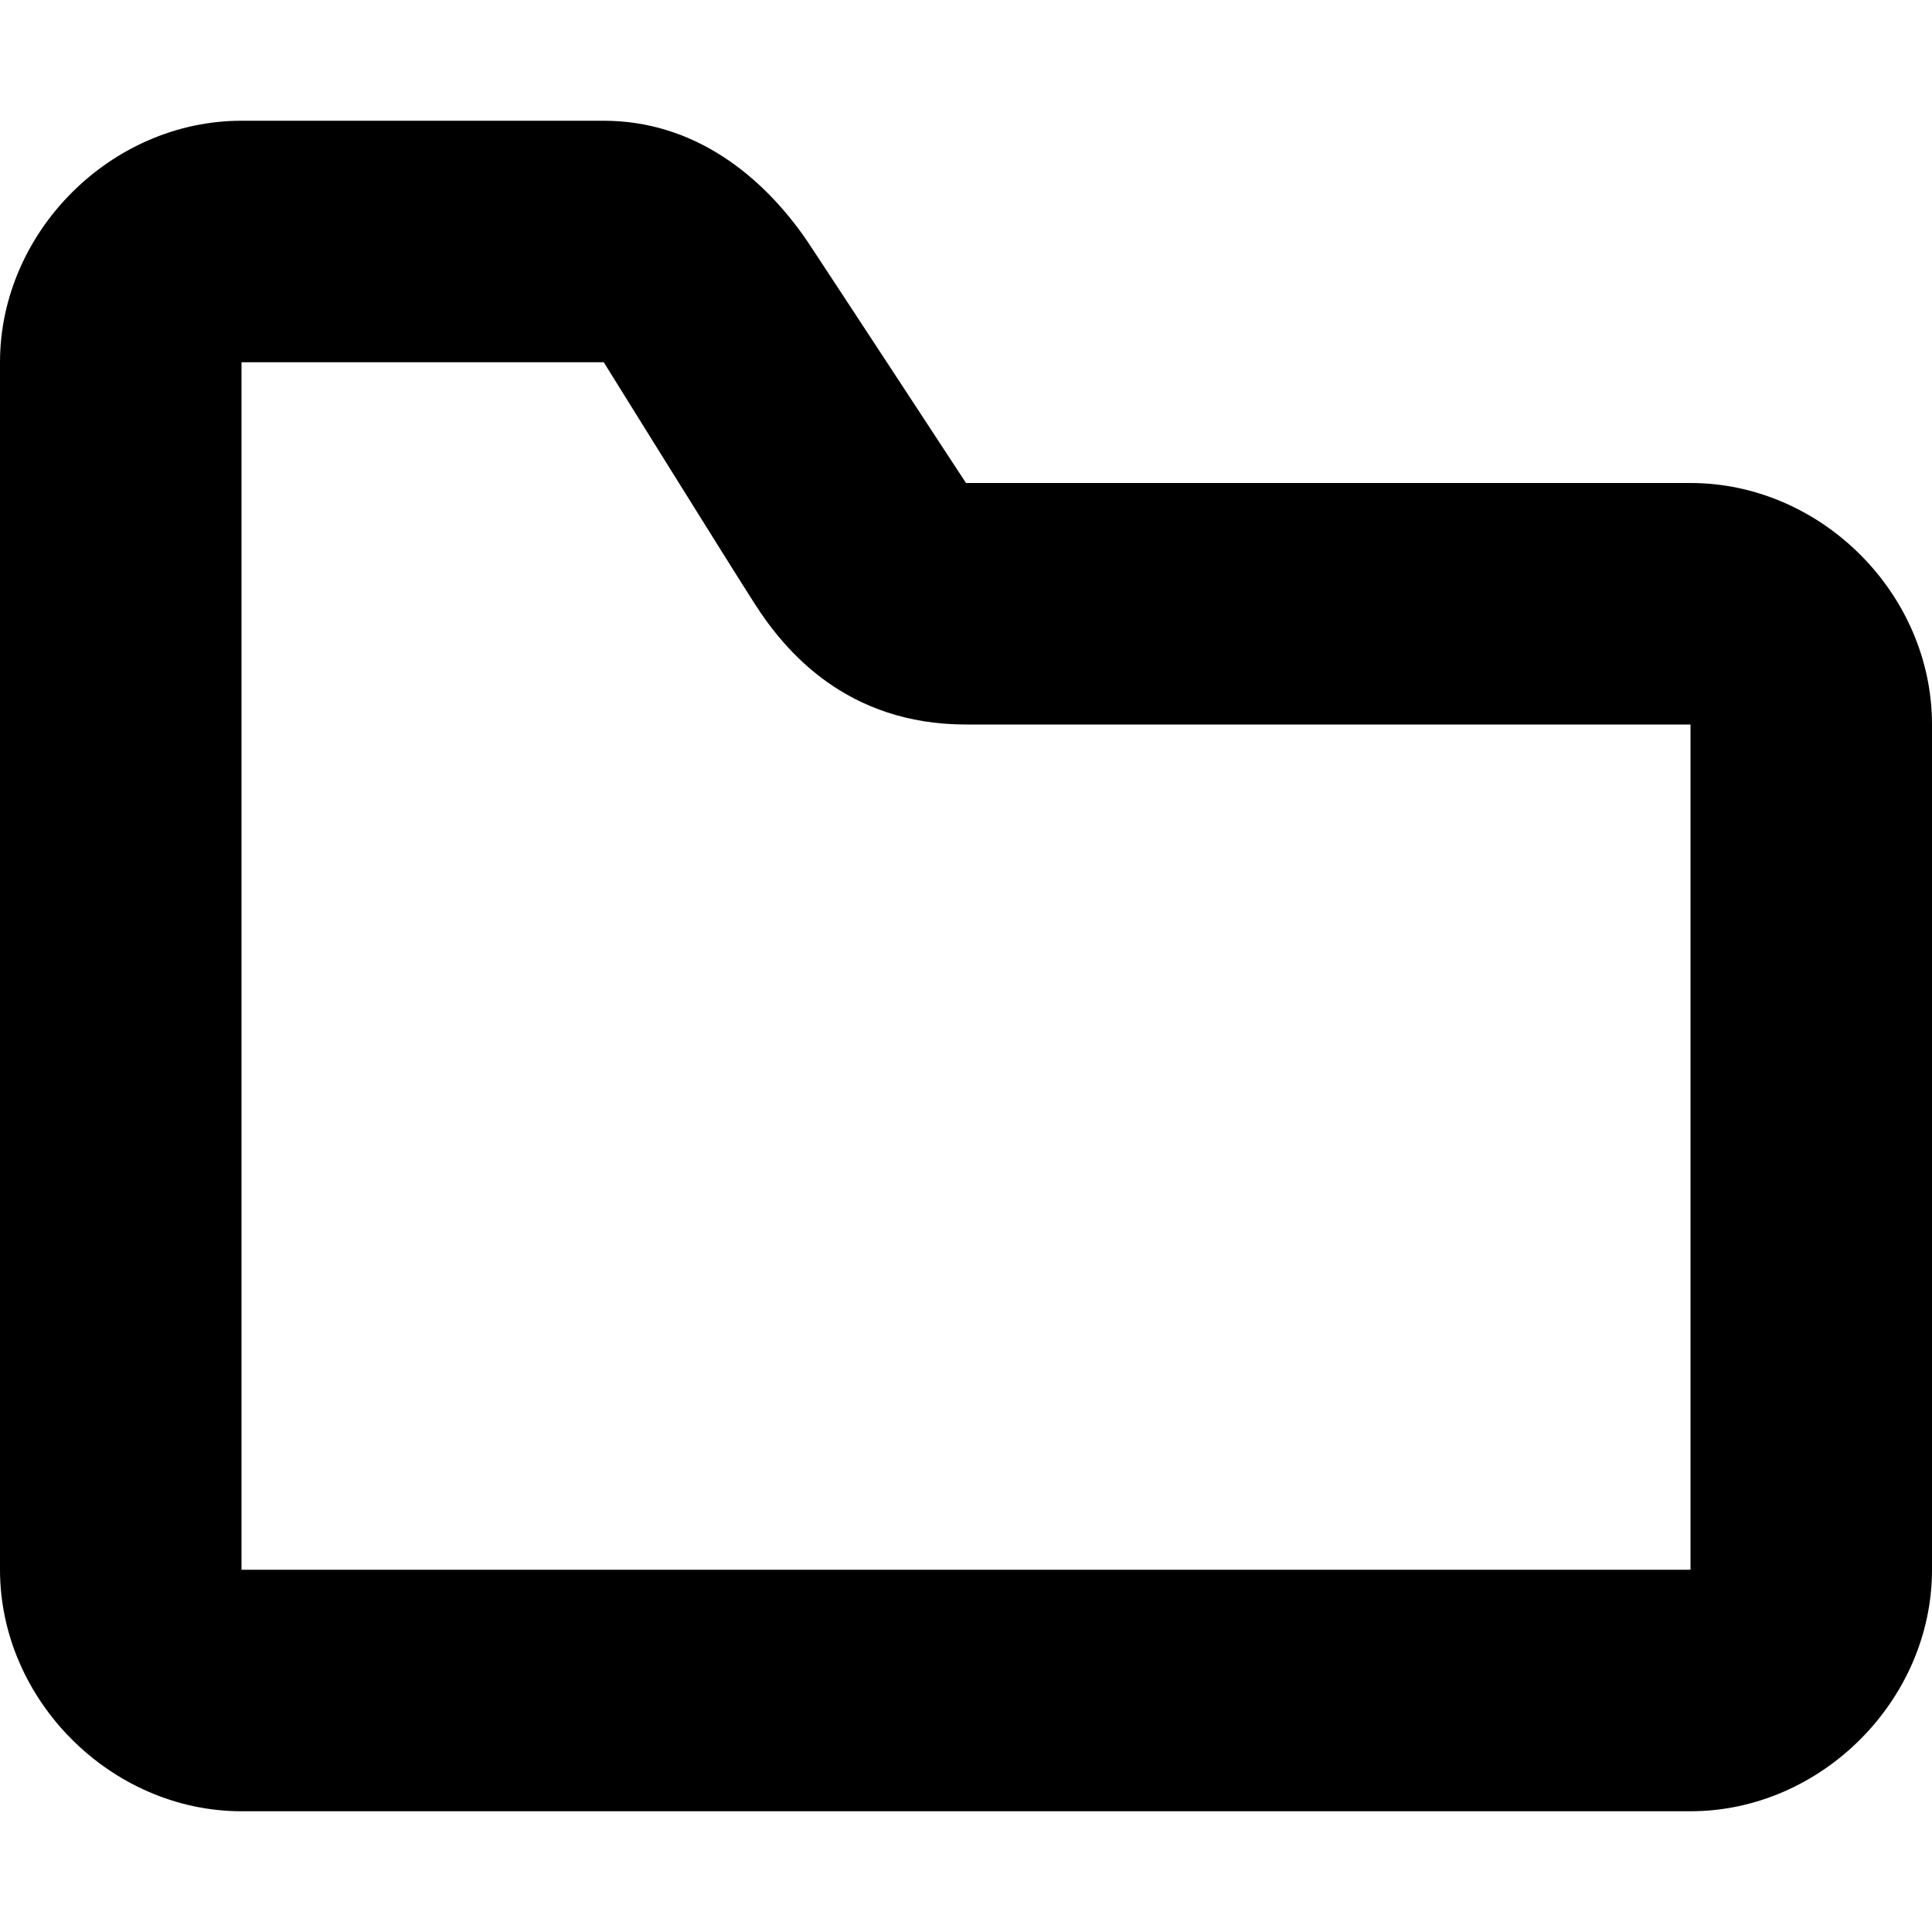<svg xmlns="http://www.w3.org/2000/svg" width="256" height="256" viewBox="0 0 256 256">
<defs>
    <style>
      .cls-1 {
        fill-rule: evenodd;
      }
    </style>
  </defs>
  <path id="folder" class="cls-1" d="M0,48C0,30.719,14.719,16,32,16H80c11.969,0,21.063,7.281,27,16,2.656,4,21,32,21,32h96c17.313,0,32,14.656,32,32V208c0,17.313-14.719,32-32,32H32c-17.281,0-32-14.719-32-32V48ZM32,208V48H80s16,25.75,20,32,12.167,16,28,16h96V208H32Z"/>
</svg>
